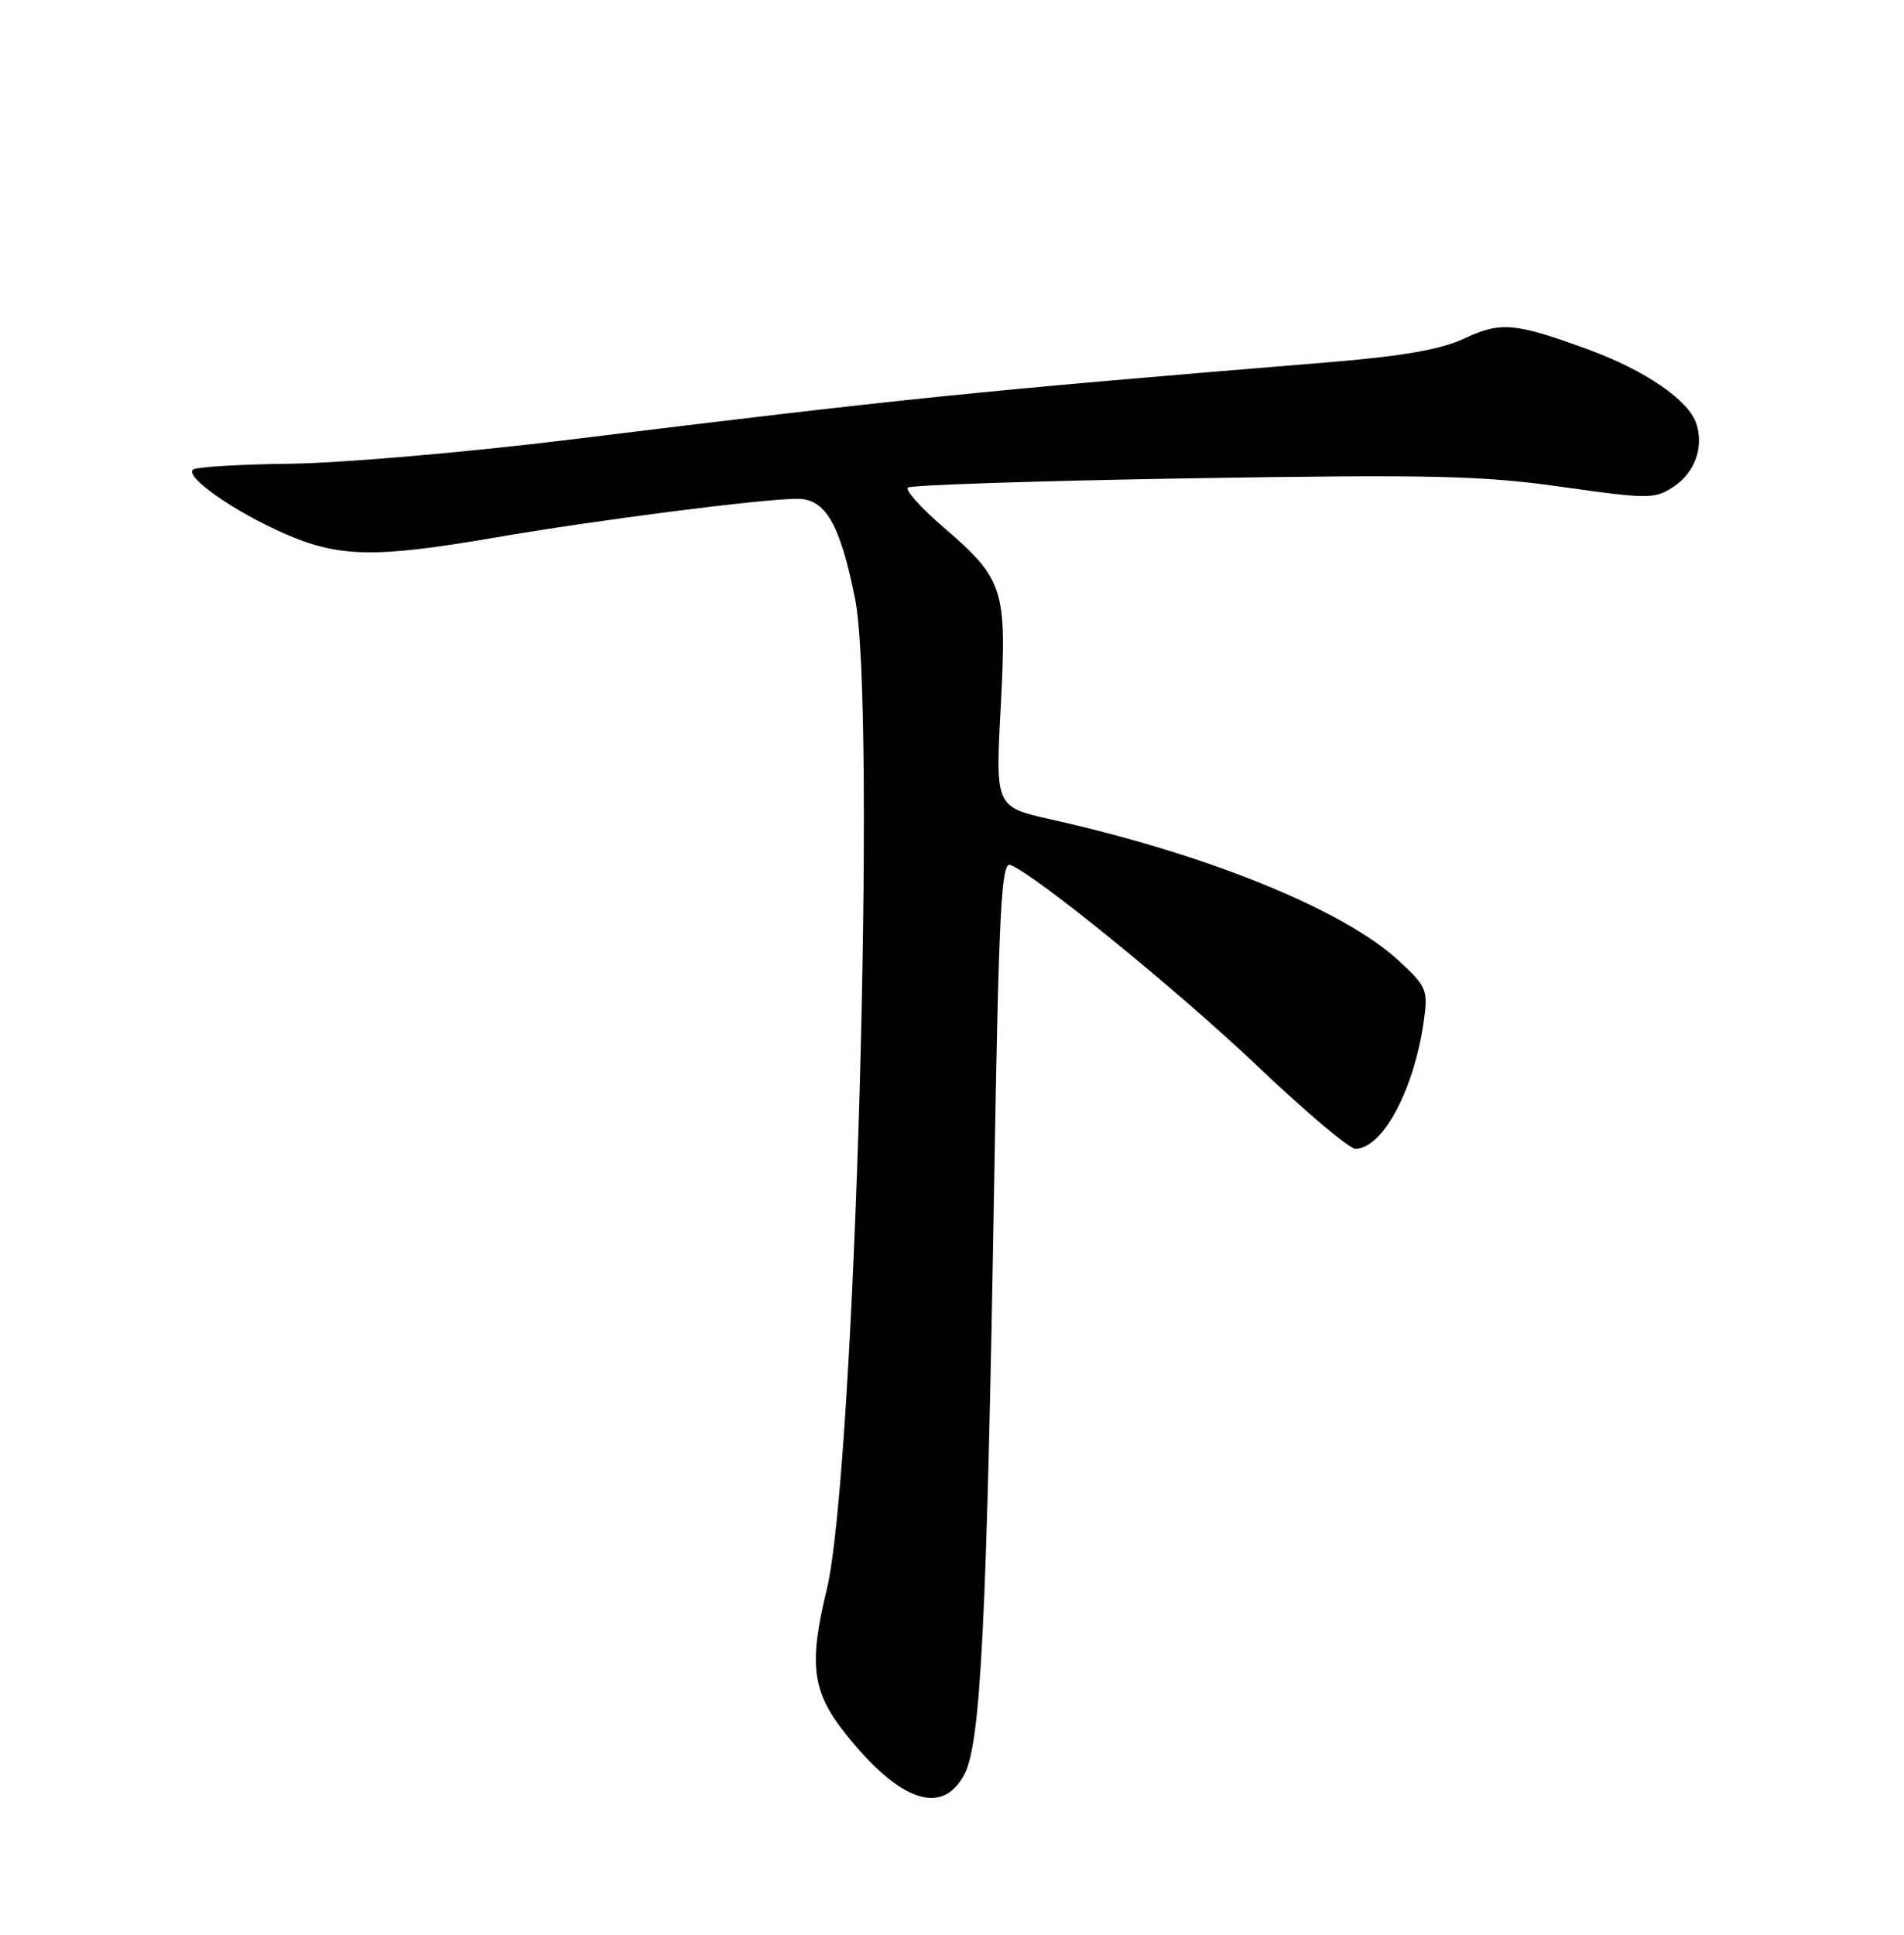 <?xml version="1.0" encoding="UTF-8" standalone="no"?>
<!DOCTYPE svg PUBLIC "-//W3C//DTD SVG 1.1//EN" "http://www.w3.org/Graphics/SVG/1.1/DTD/svg11.dtd" >
<svg xmlns="http://www.w3.org/2000/svg" xmlns:xlink="http://www.w3.org/1999/xlink" version="1.1" viewBox="0 0 252 256">
 <g >
 <path fill="currentColor"
d=" M 127.65 234.75 C 129.80 230.64 130.60 214.74 131.58 156.70 C 132.19 120.38 132.52 113.99 133.72 114.45 C 137.07 115.73 156.03 131.17 166.53 141.16 C 172.80 147.12 178.58 152.00 179.38 152.00 C 182.98 152.00 187.15 144.24 188.44 135.13 C 189.03 130.99 188.85 130.56 185.11 127.10 C 177.81 120.36 159.73 113.02 139.12 108.43 C 131.74 106.78 131.74 106.78 132.45 93.49 C 133.27 77.87 132.89 76.67 124.80 69.70 C 121.89 67.20 119.80 64.87 120.15 64.52 C 120.49 64.18 137.37 63.62 157.66 63.29 C 189.48 62.77 196.22 62.93 206.70 64.42 C 218.13 66.04 219.00 66.04 221.44 64.45 C 224.30 62.57 225.53 59.24 224.52 56.07 C 223.54 52.98 217.78 49.02 210.22 46.25 C 200.50 42.69 198.63 42.52 193.79 44.80 C 190.73 46.23 185.62 47.13 176.00 47.92 C 129.01 51.77 119.84 52.71 75.50 58.16 C 61.75 59.85 45.03 61.29 38.33 61.36 C 31.64 61.44 25.87 61.79 25.52 62.15 C 24.52 63.15 30.94 67.64 37.52 70.55 C 44.81 73.77 49.58 73.87 65.50 71.13 C 79.05 68.80 100.87 66.00 105.53 66.00 C 109.25 66.00 111.17 69.30 113.16 79.16 C 116.05 93.40 113.15 195.01 109.42 210.33 C 107.02 220.19 107.48 223.82 111.84 229.32 C 119.04 238.41 124.72 240.36 127.65 234.75 Z "/>
</g>
</svg>